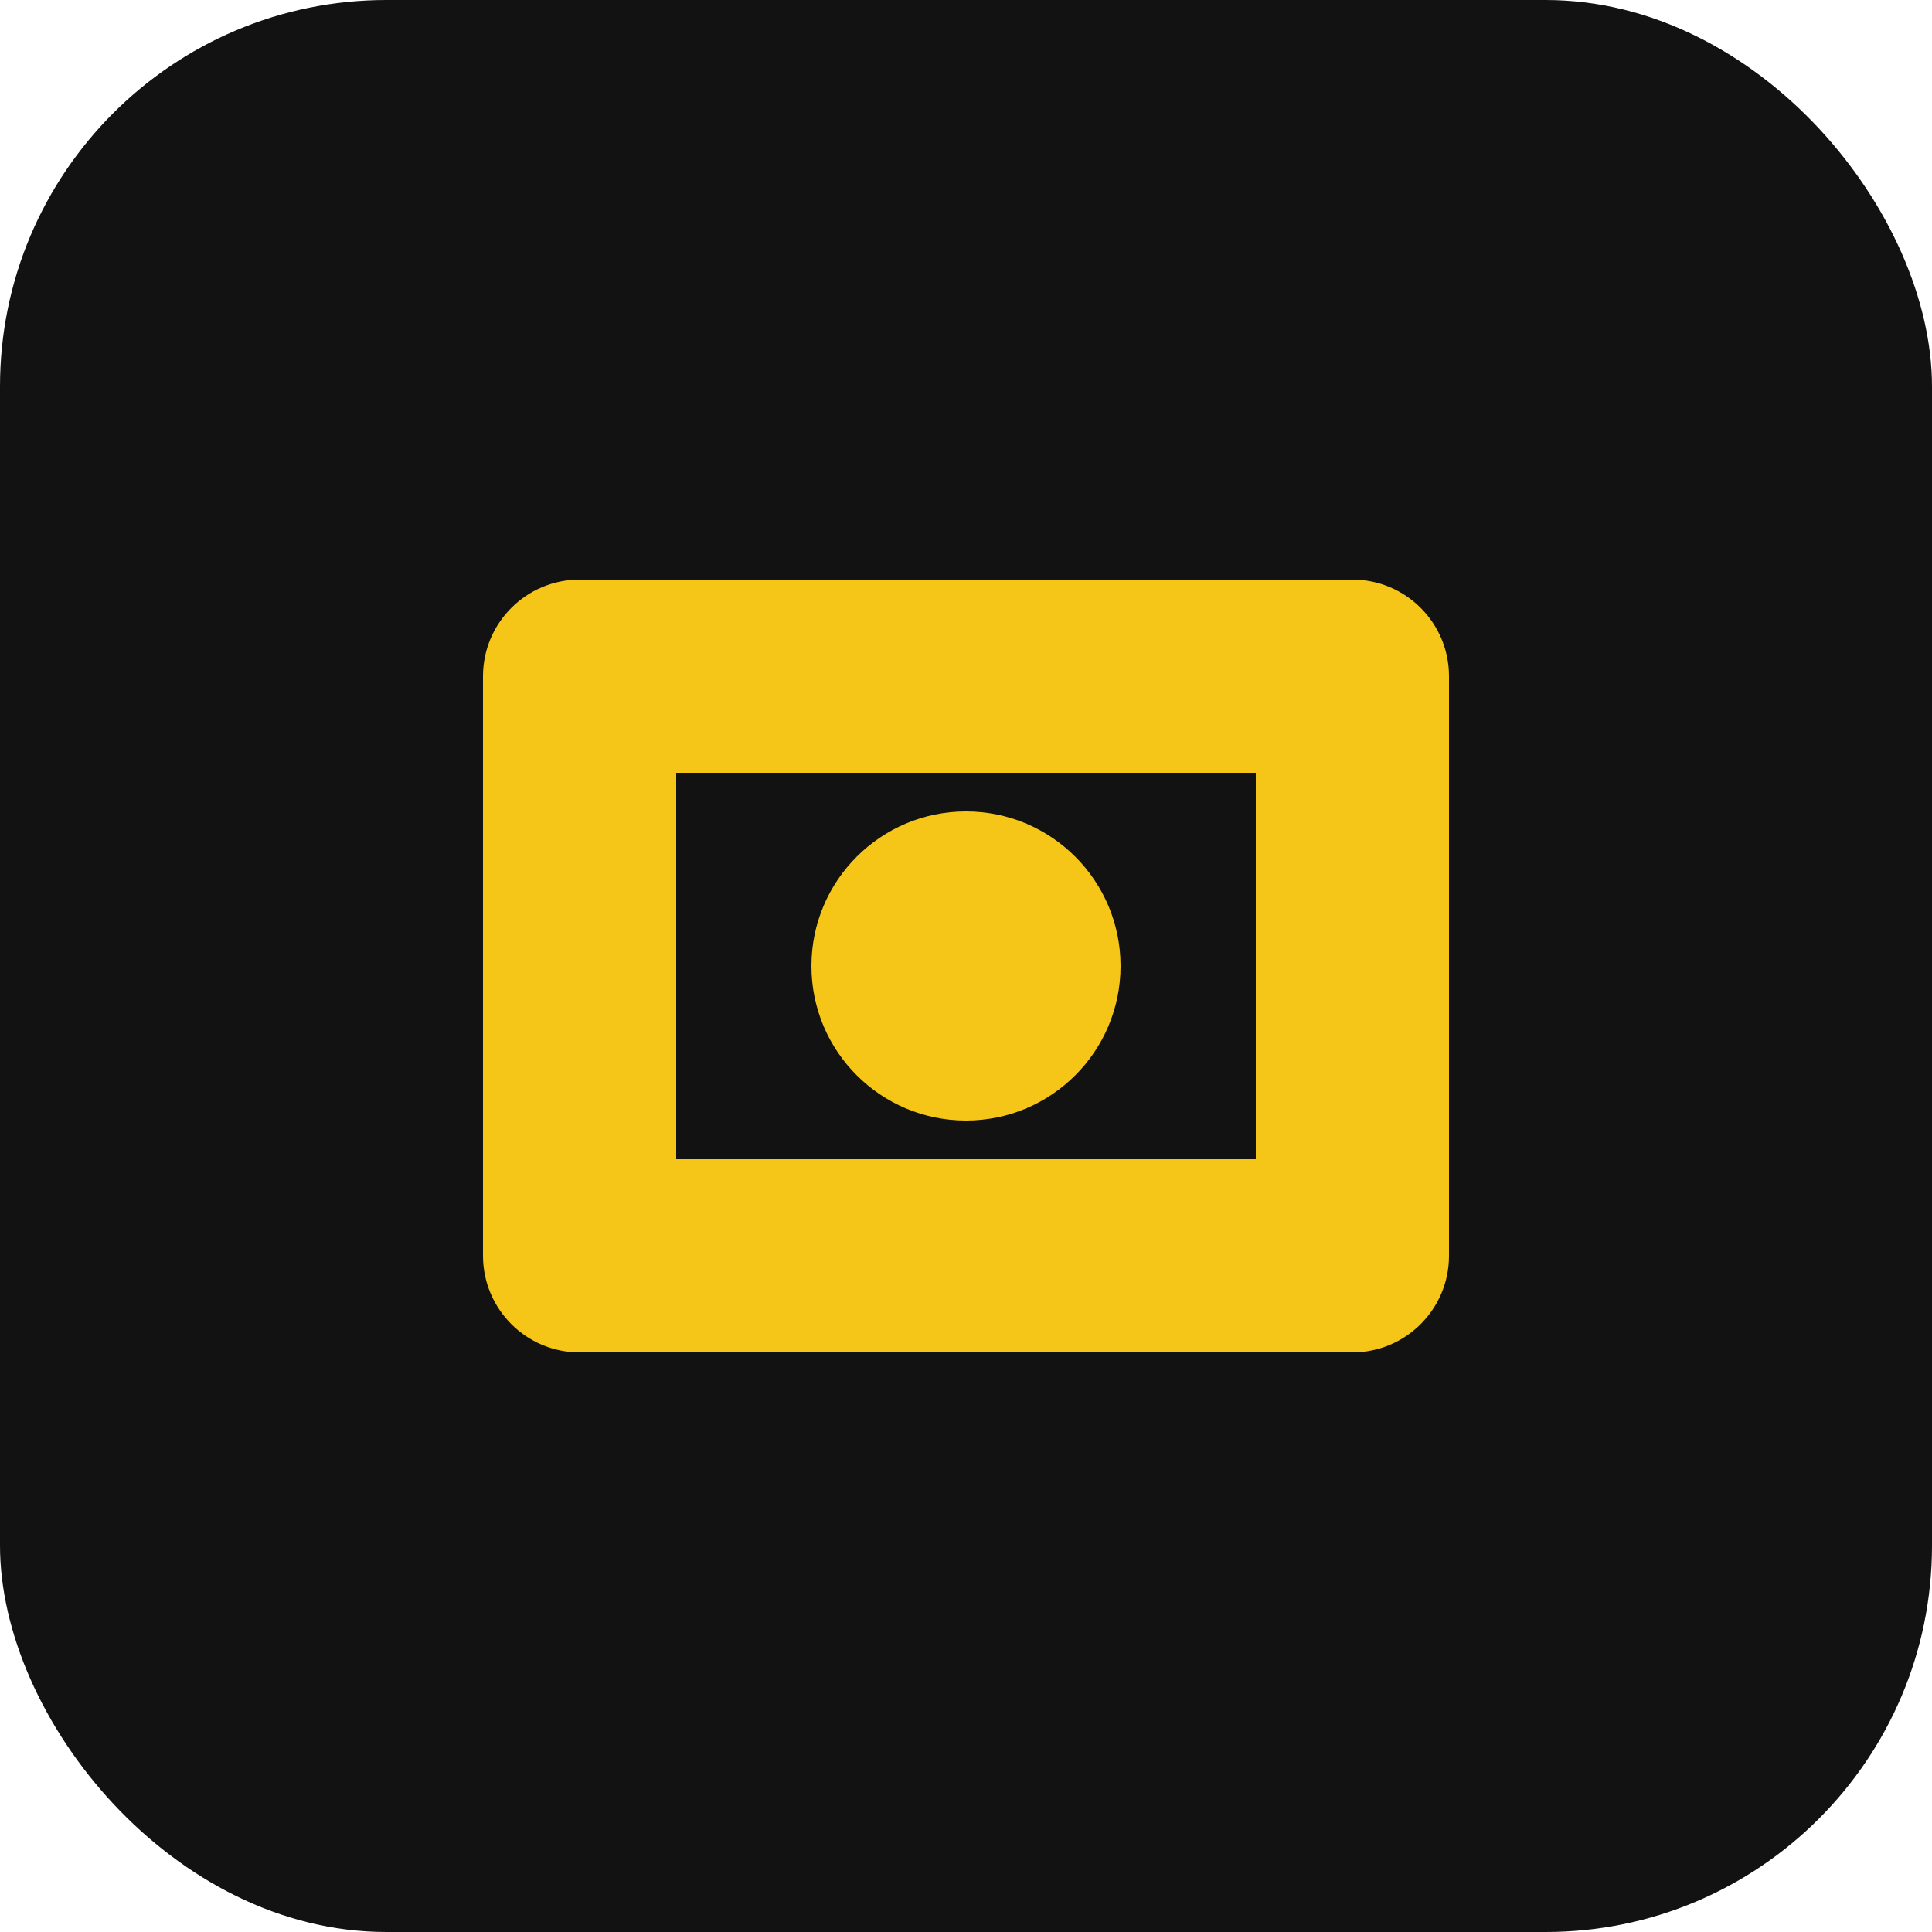 <svg xmlns="http://www.w3.org/2000/svg" viewBox="0 0 100 100">
  <rect width="100" height="100" rx="20" fill="#121212"/>
  <path d="M70 30H30c-2.76 0-5 2.24-5 5v30c0 2.76 2.24 5 5 5h40c2.76 0 5-2.24 5-5V35c0-2.76-2.24-5-5-5zm-5 30H35V40h30v20z" fill="#F5C518"/>
  <circle cx="50" cy="50" r="8" fill="#F5C518"/>
</svg>